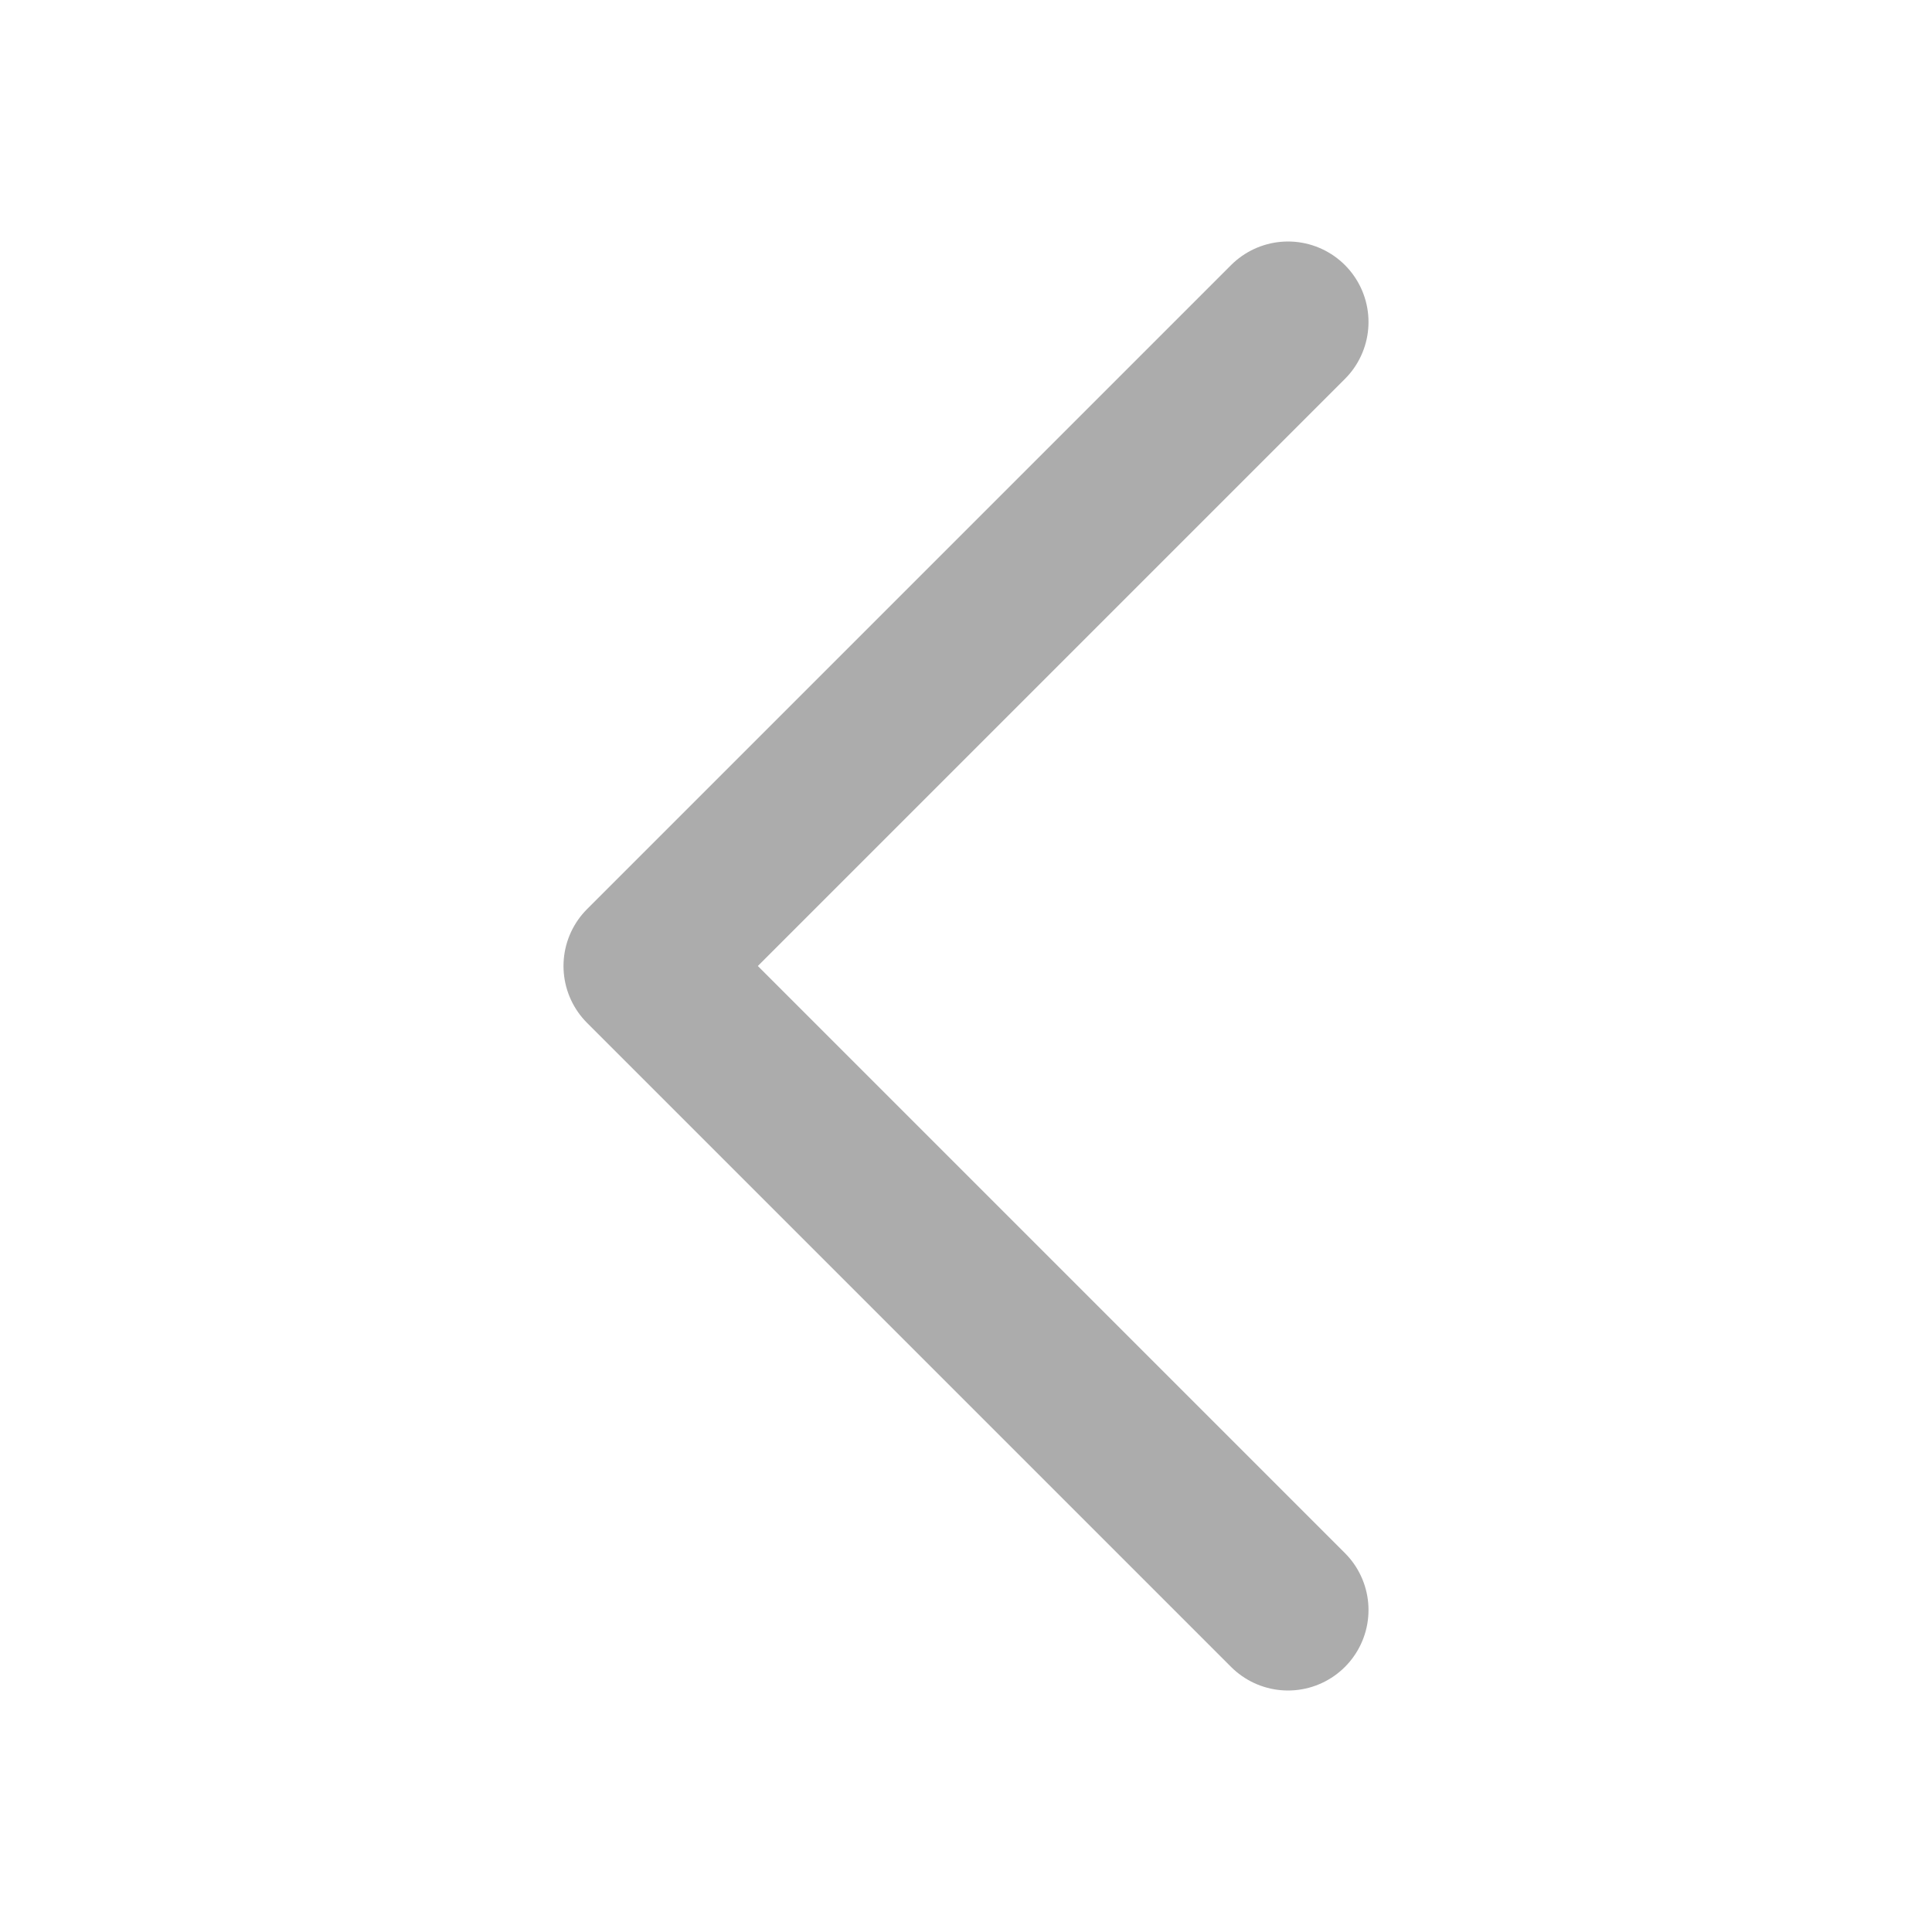 <svg width="24" height="24" viewBox="0 0 24 24" fill="none" xmlns="http://www.w3.org/2000/svg">
<path d="M16 20L8 12L16 4" stroke="#ACACAC" stroke-width="2" stroke-linecap="round" stroke-linejoin="round"/>
</svg>
